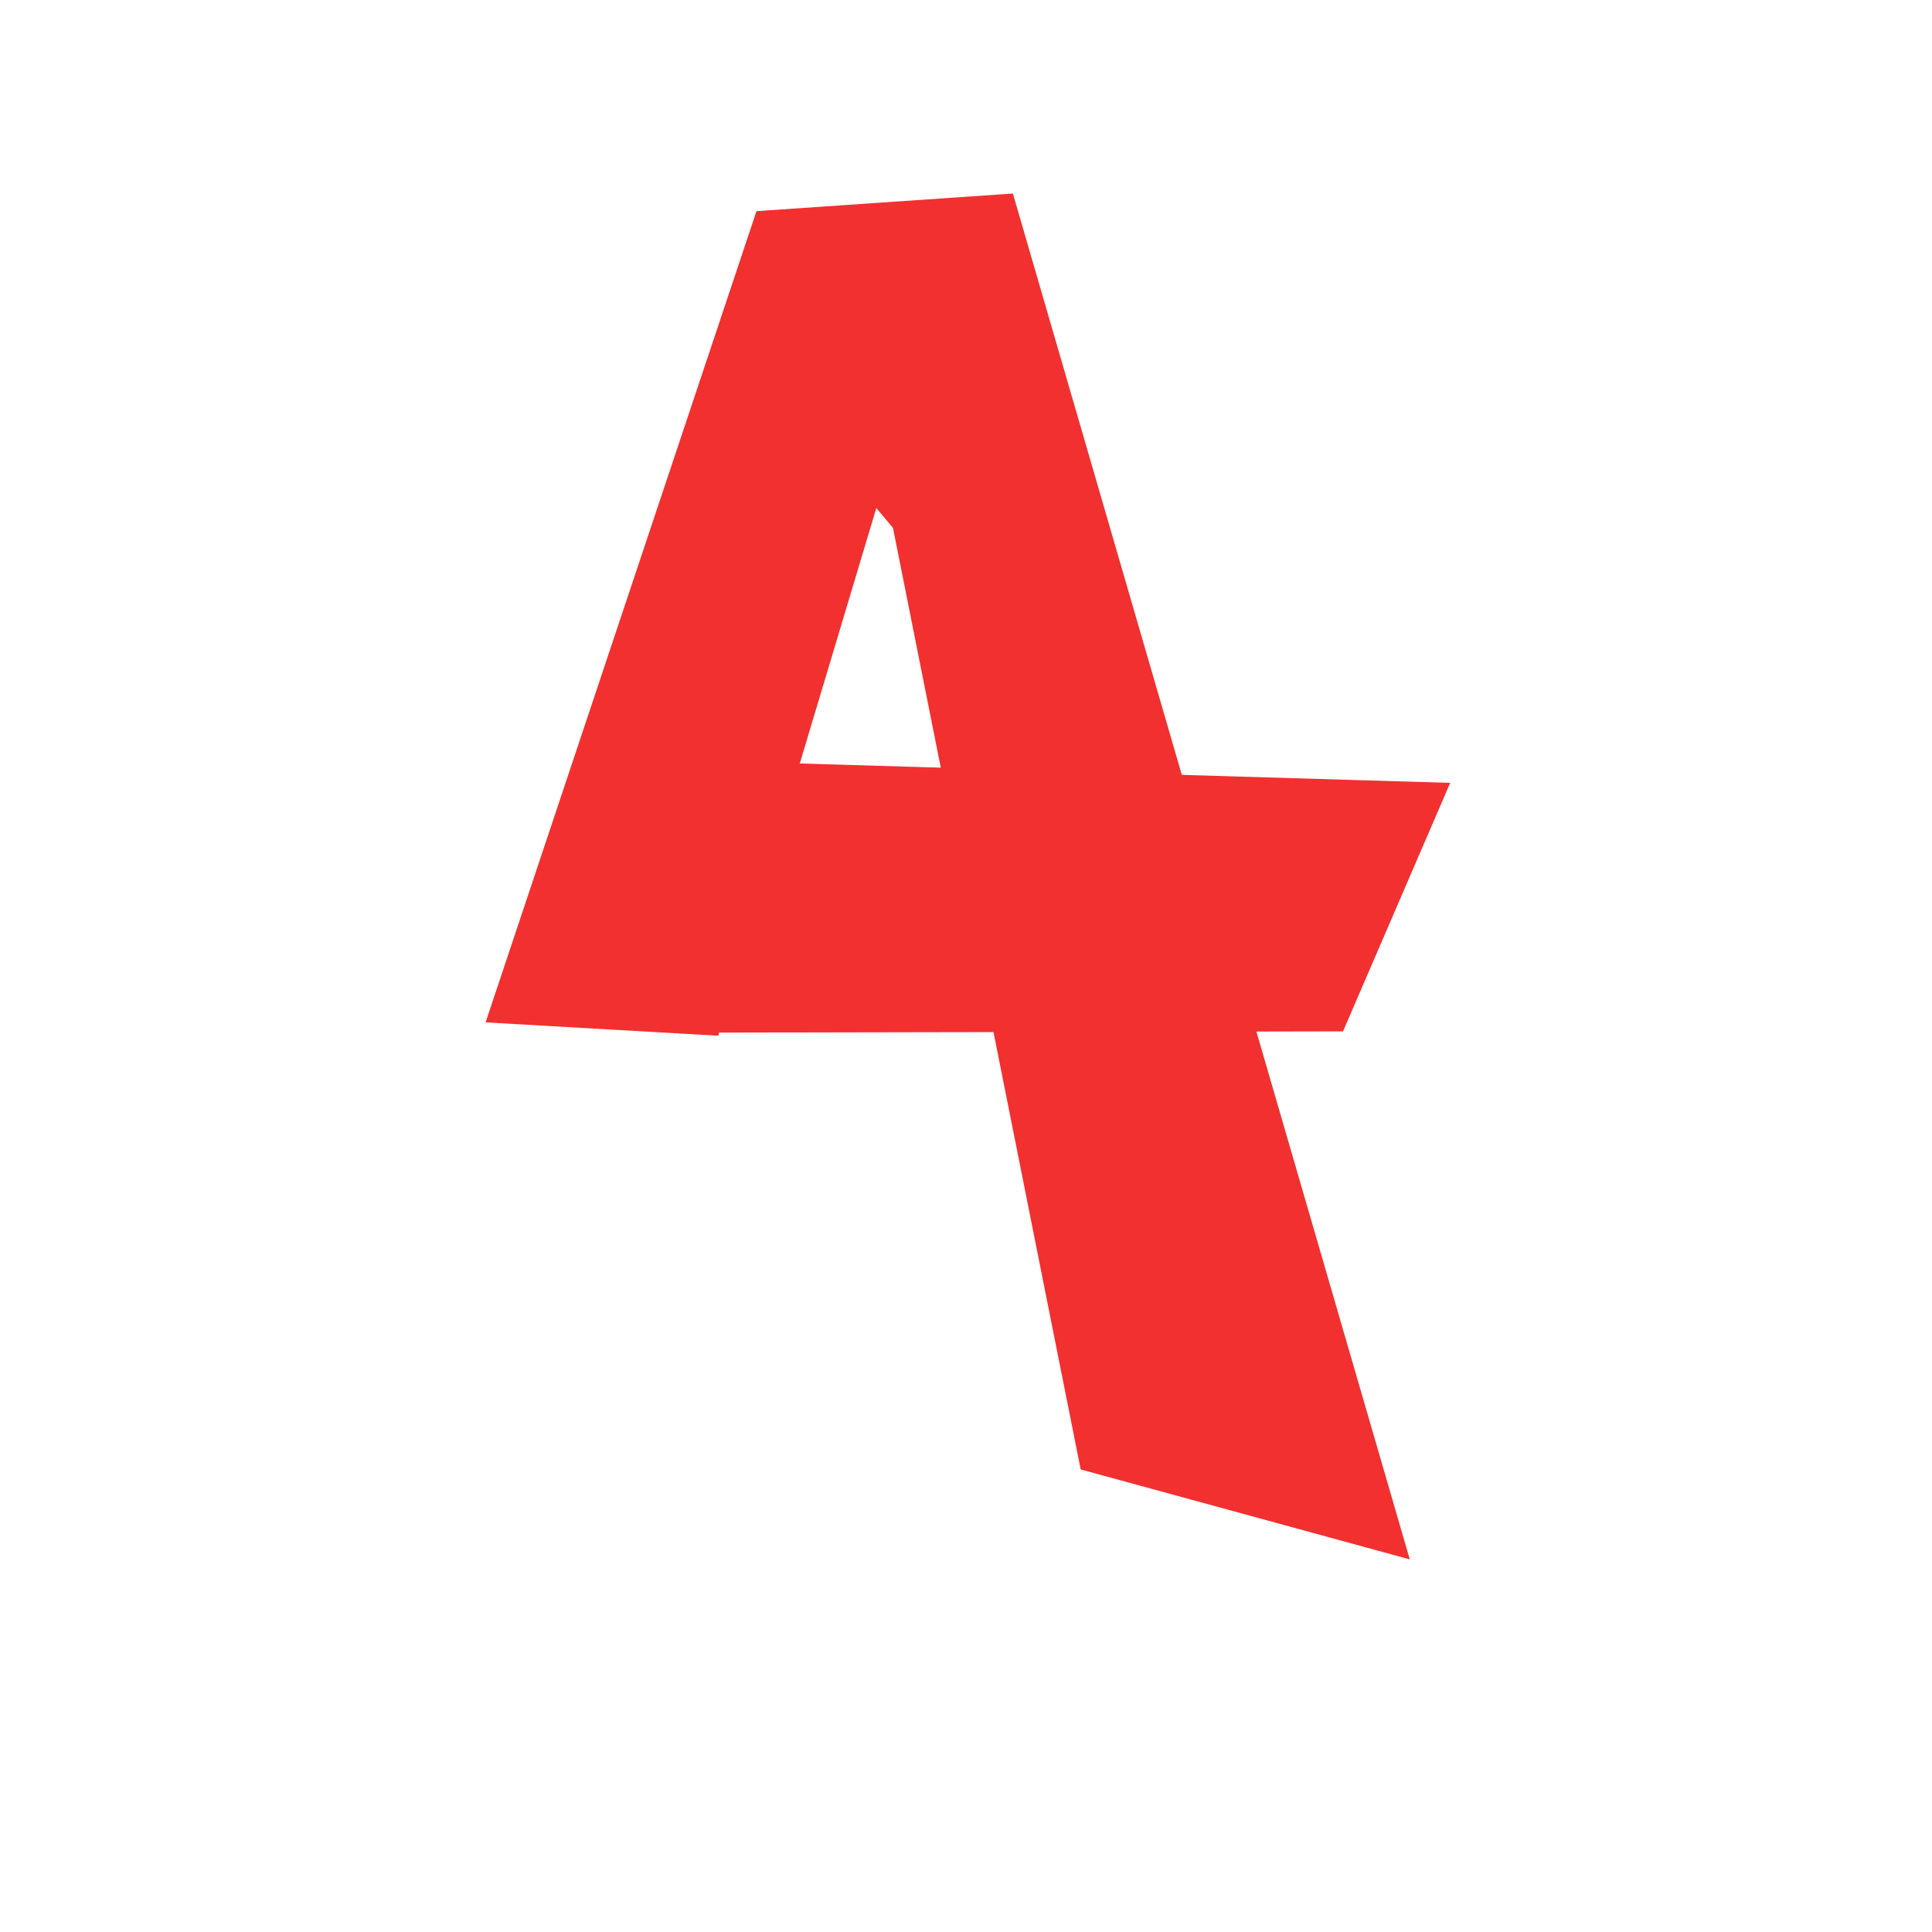 <svg version="1.1" xmlns="http://www.w3.org/2000/svg" xmlns:xlink="http://www.w3.org/1999/xlink" width="88.347" height="88.347" viewBox="0,0,88.347,88.347"><g transform="translate(-195.827,-135.827)"><g data-paper-data="{&quot;isPaintingLayer&quot;:true}" fill-rule="nonzero" stroke-linecap="butt" stroke-linejoin="miter" stroke-miterlimit="10" stroke-dasharray="" stroke-dashoffset="0" style="mix-blend-mode: normal"><path d="M195.827,224.173v-88.347h88.347v88.347z" fill="none" stroke="#000000" stroke-width="0"/><g fill="#f23030" stroke="#f23030" stroke-width="2.5"><path d="M219.736,181.424l11.604,-34.752l9.885,-0.679l17.246,59.348l-12.152,-3.322l-8.495,-42.614l-2.456,-2.927l-7.613,25.407z"/><path d="M227.8,181.797l-2.242,-10.011l34.707,1.035l-3.847,8.92z"/></g></g></g></svg>